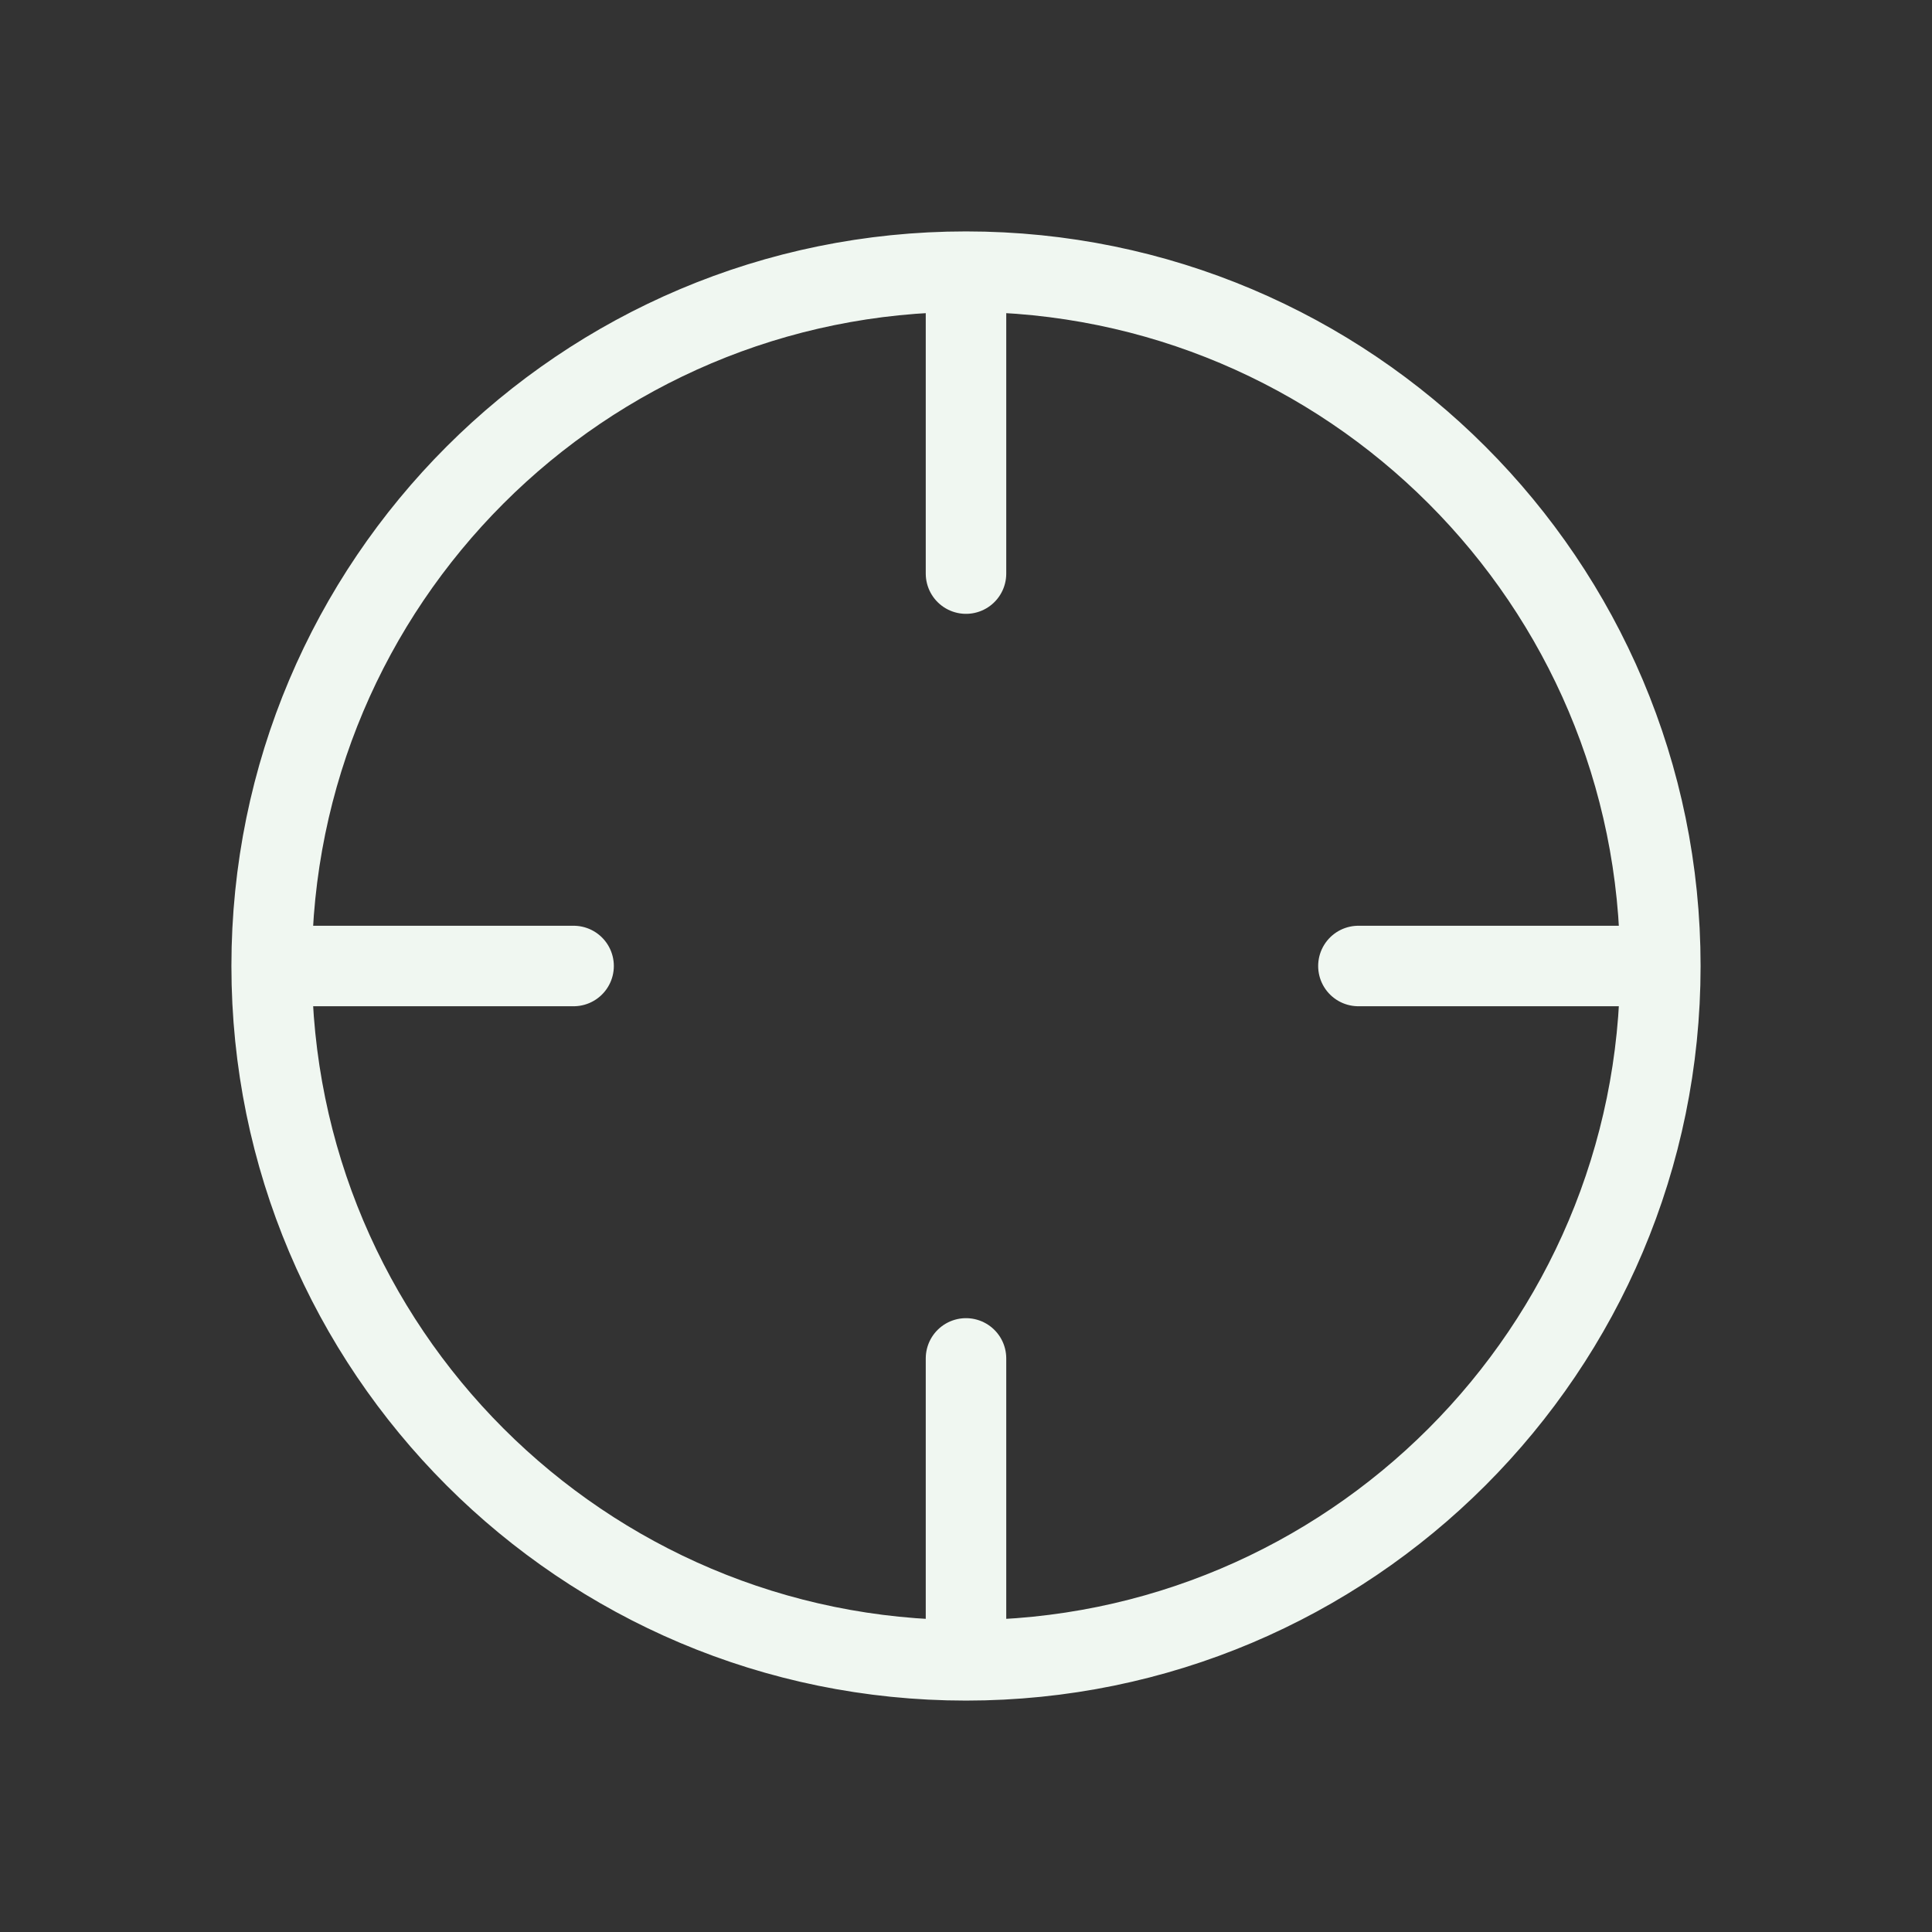 <svg width="36" height="36" viewBox="0 0 36 36" fill="none" xmlns="http://www.w3.org/2000/svg">
<rect x="0" y="0" width="36" height="36" fill="#333333" stroke="none"/>
<path d="M30.938 18C30.938 25.145 25.145 30.938 18 30.938M30.938 18C30.938 10.855 25.145 5.062 18 5.062M30.938 18H25.312M18 30.938C10.855 30.938 5.062 25.145 5.062 18M18 30.938V25.312M5.062 18C5.062 10.855 10.855 5.062 18 5.062M5.062 18H10.688M18 5.062V10.688" stroke="#F0F7F1" stroke-width="1.5" stroke-linecap="round" stroke-linejoin="round"/>
</svg>
